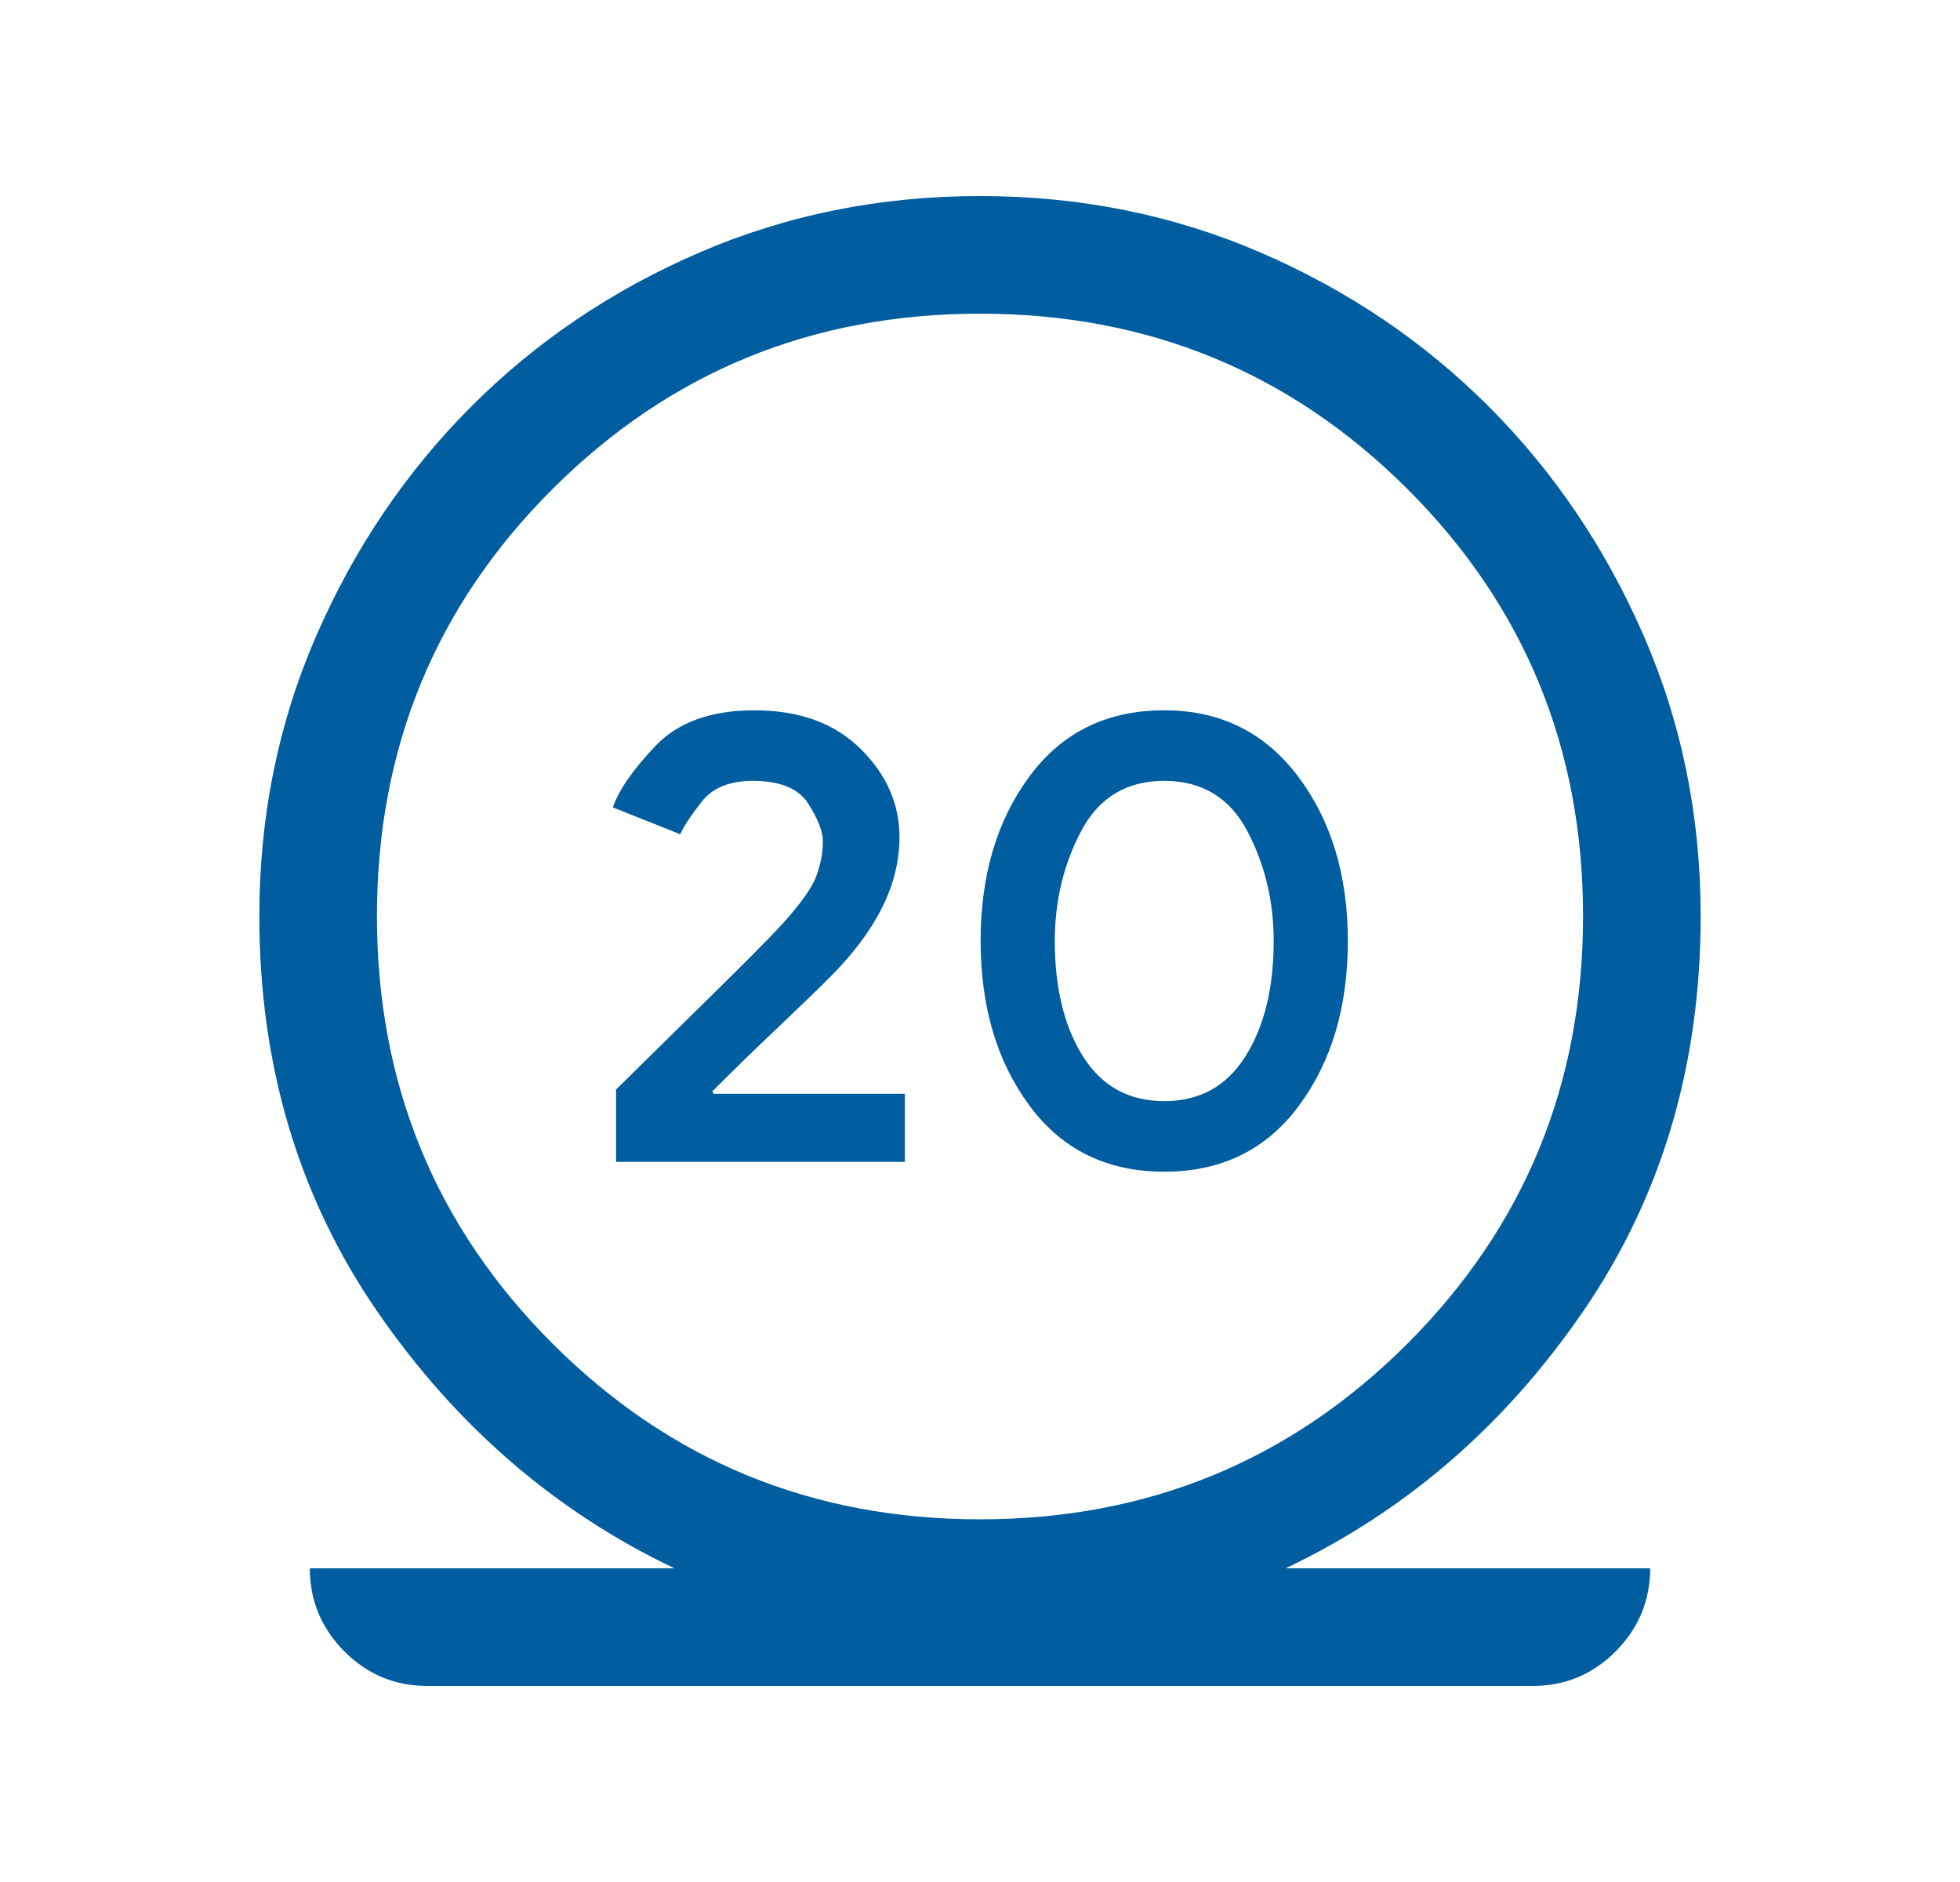 <svg width="25" height="24" viewBox="0 0 25 24" fill="none" xmlns="http://www.w3.org/2000/svg">
<g id="nest_thermostat_e_eu_FILL0_wght300_GRAD0_opsz24 2">
<path id="Vector" d="M5.452 21.5C5.036 21.5 4.683 21.352 4.39 21.057C4.098 20.761 3.952 20.409 3.952 20H8.602C7.08 19.274 5.817 18.183 4.813 16.726C3.81 15.269 3.308 13.588 3.308 11.683C3.308 10.411 3.55 9.219 4.034 8.108C4.518 6.996 5.174 6.024 6.004 5.191C6.833 4.359 7.805 3.702 8.92 3.221C10.035 2.74 11.228 2.5 12.5 2.5C13.772 2.5 14.965 2.74 16.08 3.221C17.194 3.702 18.166 4.359 18.996 5.191C19.826 6.024 20.482 6.996 20.966 8.108C21.45 9.219 21.692 10.411 21.692 11.683C21.692 13.588 21.192 15.269 20.191 16.726C19.191 18.183 17.926 19.274 16.398 20H21.048C21.048 20.409 20.902 20.761 20.61 21.057C20.317 21.352 19.963 21.5 19.548 21.5H5.452ZM12.5 19.375C14.641 19.375 16.458 18.628 17.952 17.135C19.445 15.641 20.192 13.824 20.192 11.683C20.192 9.542 19.445 7.726 17.952 6.236C16.458 4.745 14.641 4 12.5 4C10.359 4 8.542 4.745 7.048 6.236C5.554 7.726 4.808 9.542 4.808 11.683C4.808 13.824 5.554 15.641 7.048 17.135C8.542 18.628 10.359 19.375 12.5 19.375ZM7.858 14.817H11.542V13.948H9.102L9.086 13.917C9.381 13.622 9.662 13.349 9.929 13.097C10.195 12.845 10.415 12.633 10.586 12.461C10.88 12.168 11.101 11.873 11.25 11.576C11.399 11.279 11.473 10.979 11.473 10.675C11.473 10.251 11.307 9.875 10.975 9.548C10.643 9.221 10.193 9.058 9.625 9.058C9.071 9.058 8.65 9.209 8.362 9.511C8.075 9.812 7.893 10.074 7.817 10.296L8.677 10.639C8.719 10.541 8.81 10.403 8.949 10.225C9.088 10.047 9.305 9.958 9.6 9.958C9.951 9.958 10.188 10.055 10.311 10.251C10.434 10.447 10.496 10.604 10.496 10.725C10.496 10.878 10.466 11.031 10.407 11.186C10.347 11.34 10.189 11.556 9.933 11.833C9.77 12.006 9.489 12.289 9.09 12.681C8.692 13.073 8.281 13.478 7.858 13.894V14.817ZM14.85 14.942C15.581 14.942 16.154 14.661 16.569 14.099C16.985 13.537 17.192 12.837 17.192 12C17.192 11.163 16.98 10.463 16.557 9.901C16.133 9.339 15.564 9.058 14.85 9.058C14.119 9.058 13.546 9.339 13.131 9.901C12.715 10.463 12.508 11.163 12.508 12C12.508 12.837 12.715 13.537 13.131 14.099C13.546 14.661 14.119 14.942 14.85 14.942ZM14.85 14.042C14.397 14.042 14.052 13.851 13.812 13.469C13.573 13.087 13.454 12.597 13.454 12C13.454 11.491 13.566 11.023 13.791 10.597C14.016 10.171 14.369 9.958 14.85 9.958C15.331 9.958 15.684 10.171 15.909 10.597C16.134 11.023 16.246 11.491 16.246 12C16.246 12.597 16.127 13.087 15.887 13.469C15.648 13.851 15.303 14.042 14.85 14.042Z" fill="#005D9F"/>
</g>
</svg>
